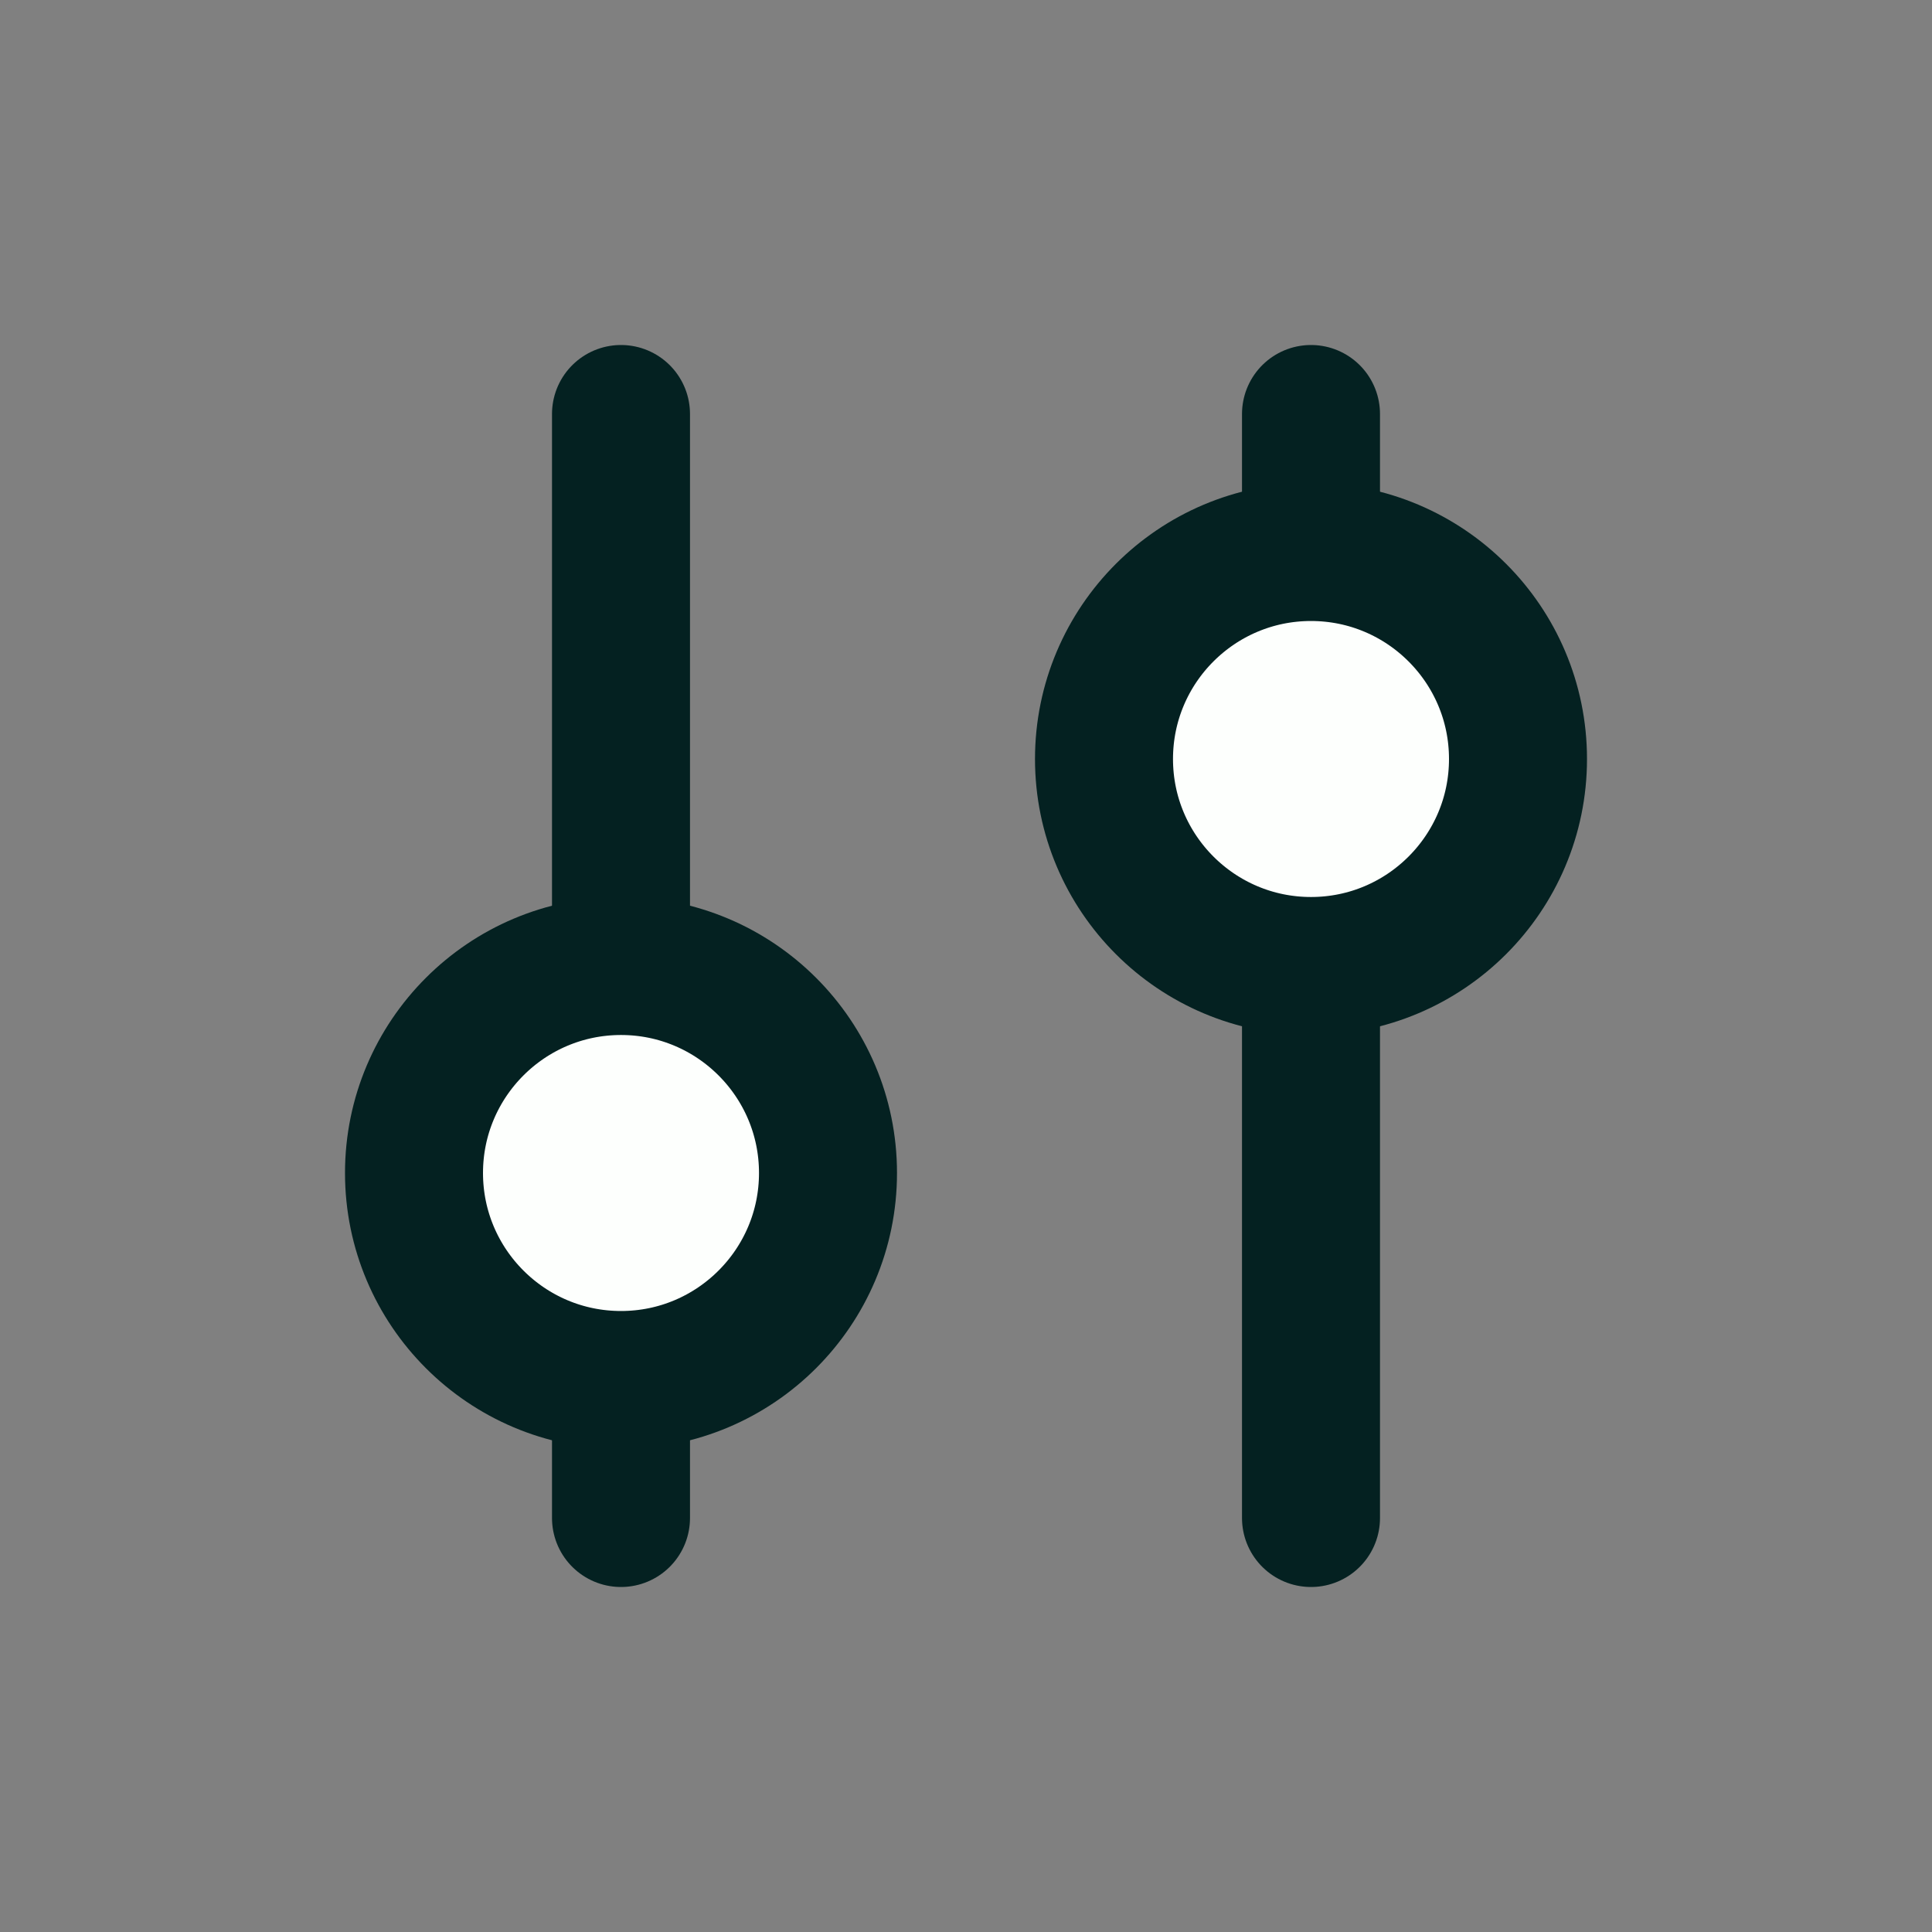 <svg xmlns="http://www.w3.org/2000/svg" width="14" height="14" fill="none" viewBox="0 0 14 14"><rect x="0" y="0" width="14" height="14" fill="#808080" stroke="none"/><path stroke="#042121" stroke-linecap="round" d="M4.5 3L4.5 11"/><path stroke="#042121" stroke-linecap="round" d="M9.5 3L9.5 11"/><path fill="#FDFFFD" stroke="#042121" d="M6 8.5C6 9.328 5.328 10 4.5 10C3.672 10 3 9.328 3 8.5C3 7.672 3.672 7 4.5 7C5.328 7 6 7.672 6 8.5Z"/><path fill="#FDFFFD" stroke="#042121" d="M11 5.5C11 6.328 10.328 7 9.5 7C8.672 7 8 6.328 8 5.5C8 4.672 8.672 4 9.5 4C10.328 4 11 4.672 11 5.5Z"/></svg>